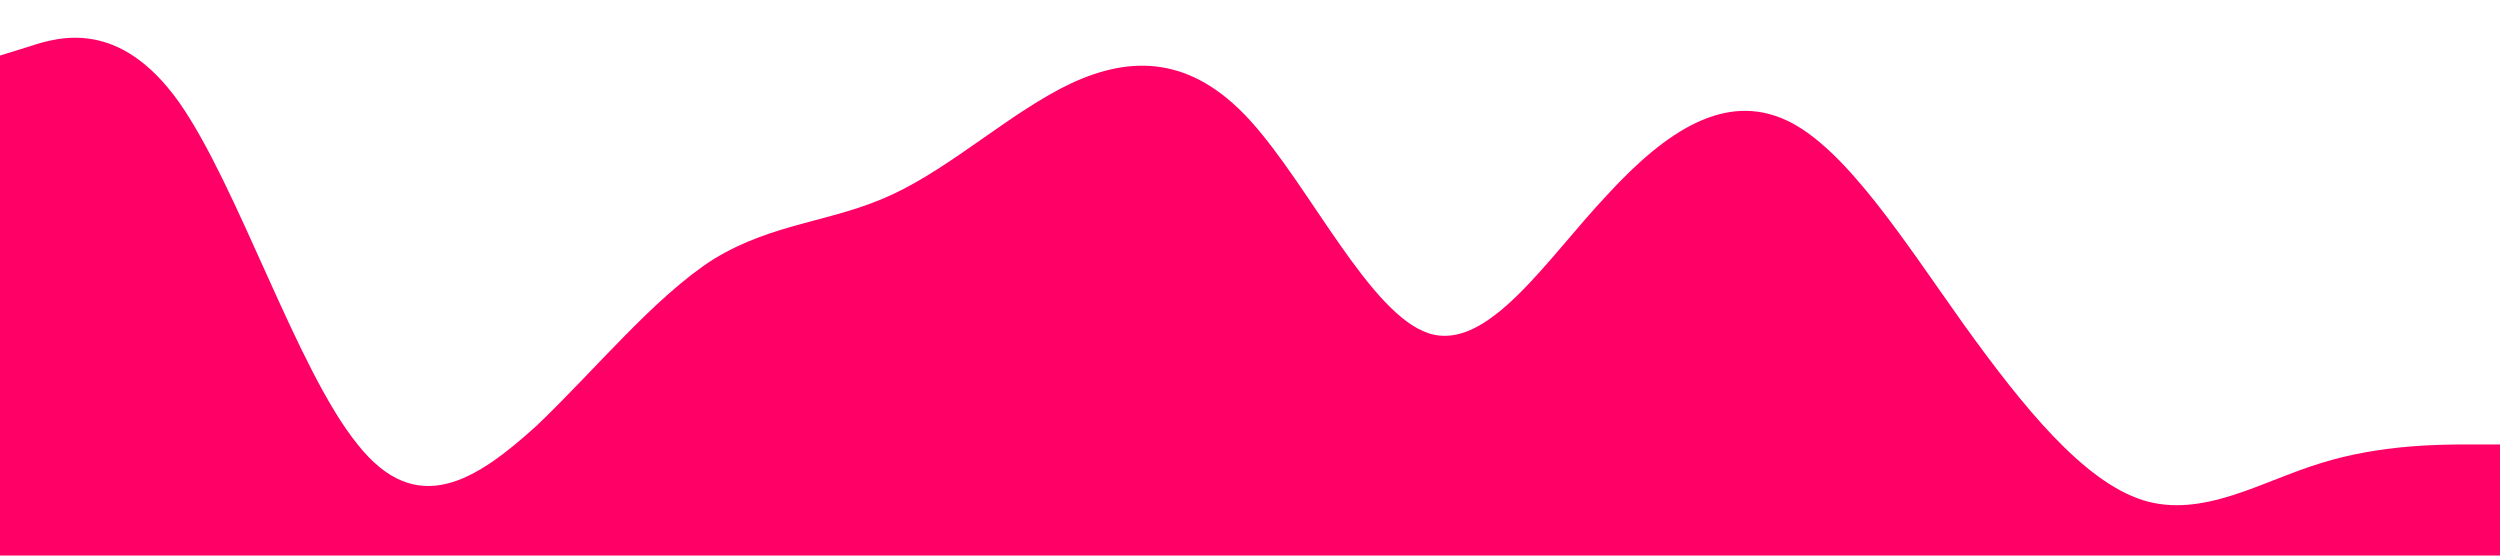 <?xml version="1.0" standalone="no"?><svg xmlns="http://www.w3.org/2000/svg" viewBox="0 0 1440 320"><path fill="#FF0066" fill-opacity="1" d="M0,32L17.1,26.7C34.3,21,69,11,103,58.7C137.1,107,171,213,206,256C240,299,274,277,309,245.3C342.9,213,377,171,411,149.3C445.7,128,480,128,514,112C548.6,96,583,64,617,48C651.4,32,686,32,720,69.3C754.3,107,789,181,823,192C857.1,203,891,149,926,112C960,75,994,53,1029,69.3C1062.9,85,1097,139,1131,186.7C1165.7,235,1200,277,1234,288C1268.6,299,1303,277,1337,266.7C1371.4,256,1406,256,1423,256L1440,256L1440,320L1422.9,320C1405.7,320,1371,320,1337,320C1302.9,320,1269,320,1234,320C1200,320,1166,320,1131,320C1097.1,320,1063,320,1029,320C994.3,320,960,320,926,320C891.4,320,857,320,823,320C788.6,320,754,320,720,320C685.7,320,651,320,617,320C582.9,320,549,320,514,320C480,320,446,320,411,320C377.1,320,343,320,309,320C274.3,320,240,320,206,320C171.4,320,137,320,103,320C68.6,320,34,320,17,320L0,320Z"></path></svg>